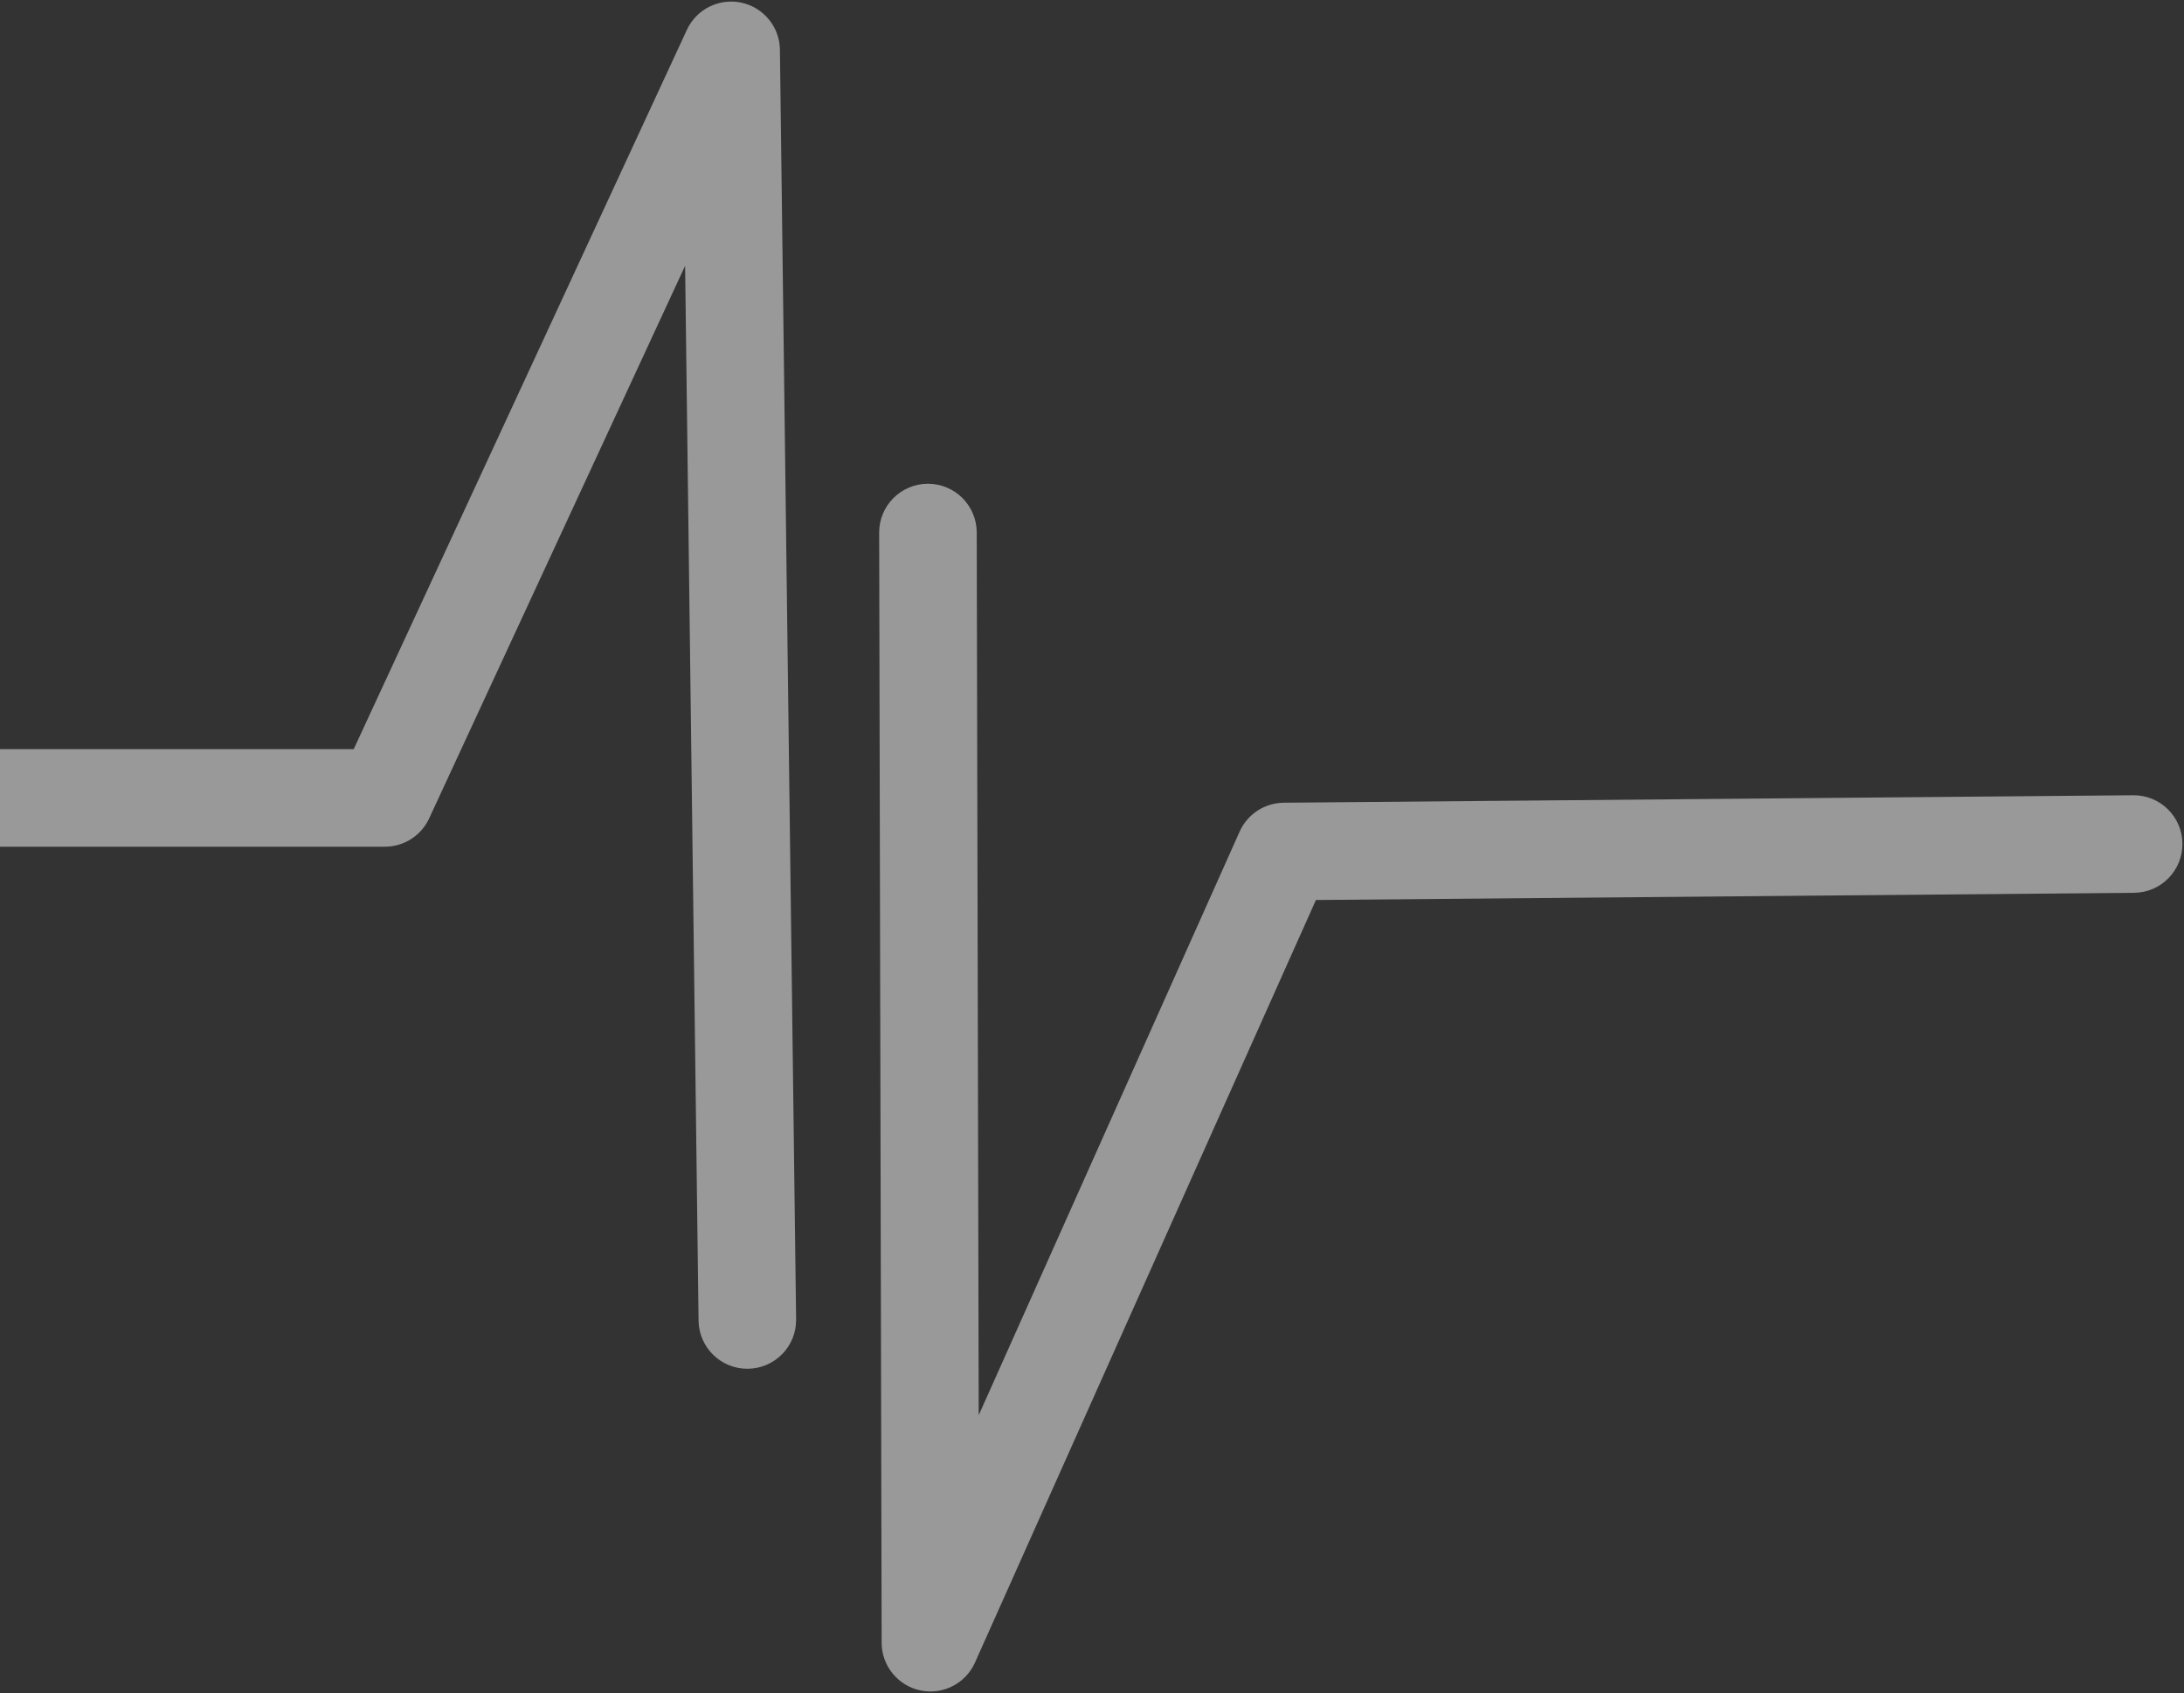<svg width="694" height="538" viewBox="0 0 694 538" fill="none" xmlns="http://www.w3.org/2000/svg">
<rect x="0" y="0" width="694" height="538" fill="#333333" stroke="none"/>
<path d="M310.369 169.191C310.349 160.63 303.394 153.706 294.834 153.725C286.273 153.745 279.349 160.7 279.369 169.26L310.369 169.191ZM295.66 522L280.16 522.035C280.177 529.342 285.295 535.646 292.443 537.162C299.591 538.679 306.828 534.997 309.81 528.326L295.66 522ZM408.067 270.584L407.93 255.084C401.867 255.138 396.391 258.722 393.916 264.257L408.067 270.584ZM678.136 283.708C686.696 283.632 693.575 276.632 693.499 268.072C693.424 259.512 686.424 252.633 677.864 252.709L678.136 283.708ZM122.301 253.559V269.059C128.339 269.059 133.828 265.552 136.366 260.073L122.301 253.559ZM232.333 16L247.831 15.802C247.739 8.565 242.65 2.355 235.571 0.842C228.493 -0.67 221.31 2.918 218.268 9.486L232.333 16ZM221.979 419.652C222.089 428.211 229.116 435.062 237.676 434.953C246.235 434.843 253.086 427.816 252.977 419.256L221.979 419.652ZM279.369 169.26L280.16 522.035L311.16 521.965L310.369 169.191L279.369 169.26ZM309.81 528.326L422.217 276.91L393.916 264.257L281.51 515.674L309.81 528.326ZM408.203 286.083L678.136 283.708L677.864 252.709L407.93 255.084L408.203 286.083ZM0 269.059H122.301V238.059H0V269.059ZM136.366 260.073L246.397 22.514L218.268 9.486L108.237 247.044L136.366 260.073ZM216.834 16.198L221.979 419.652L252.977 419.256L247.831 15.802L216.834 16.198Z" fill="white" fill-opacity="0.5"/>
</svg>
